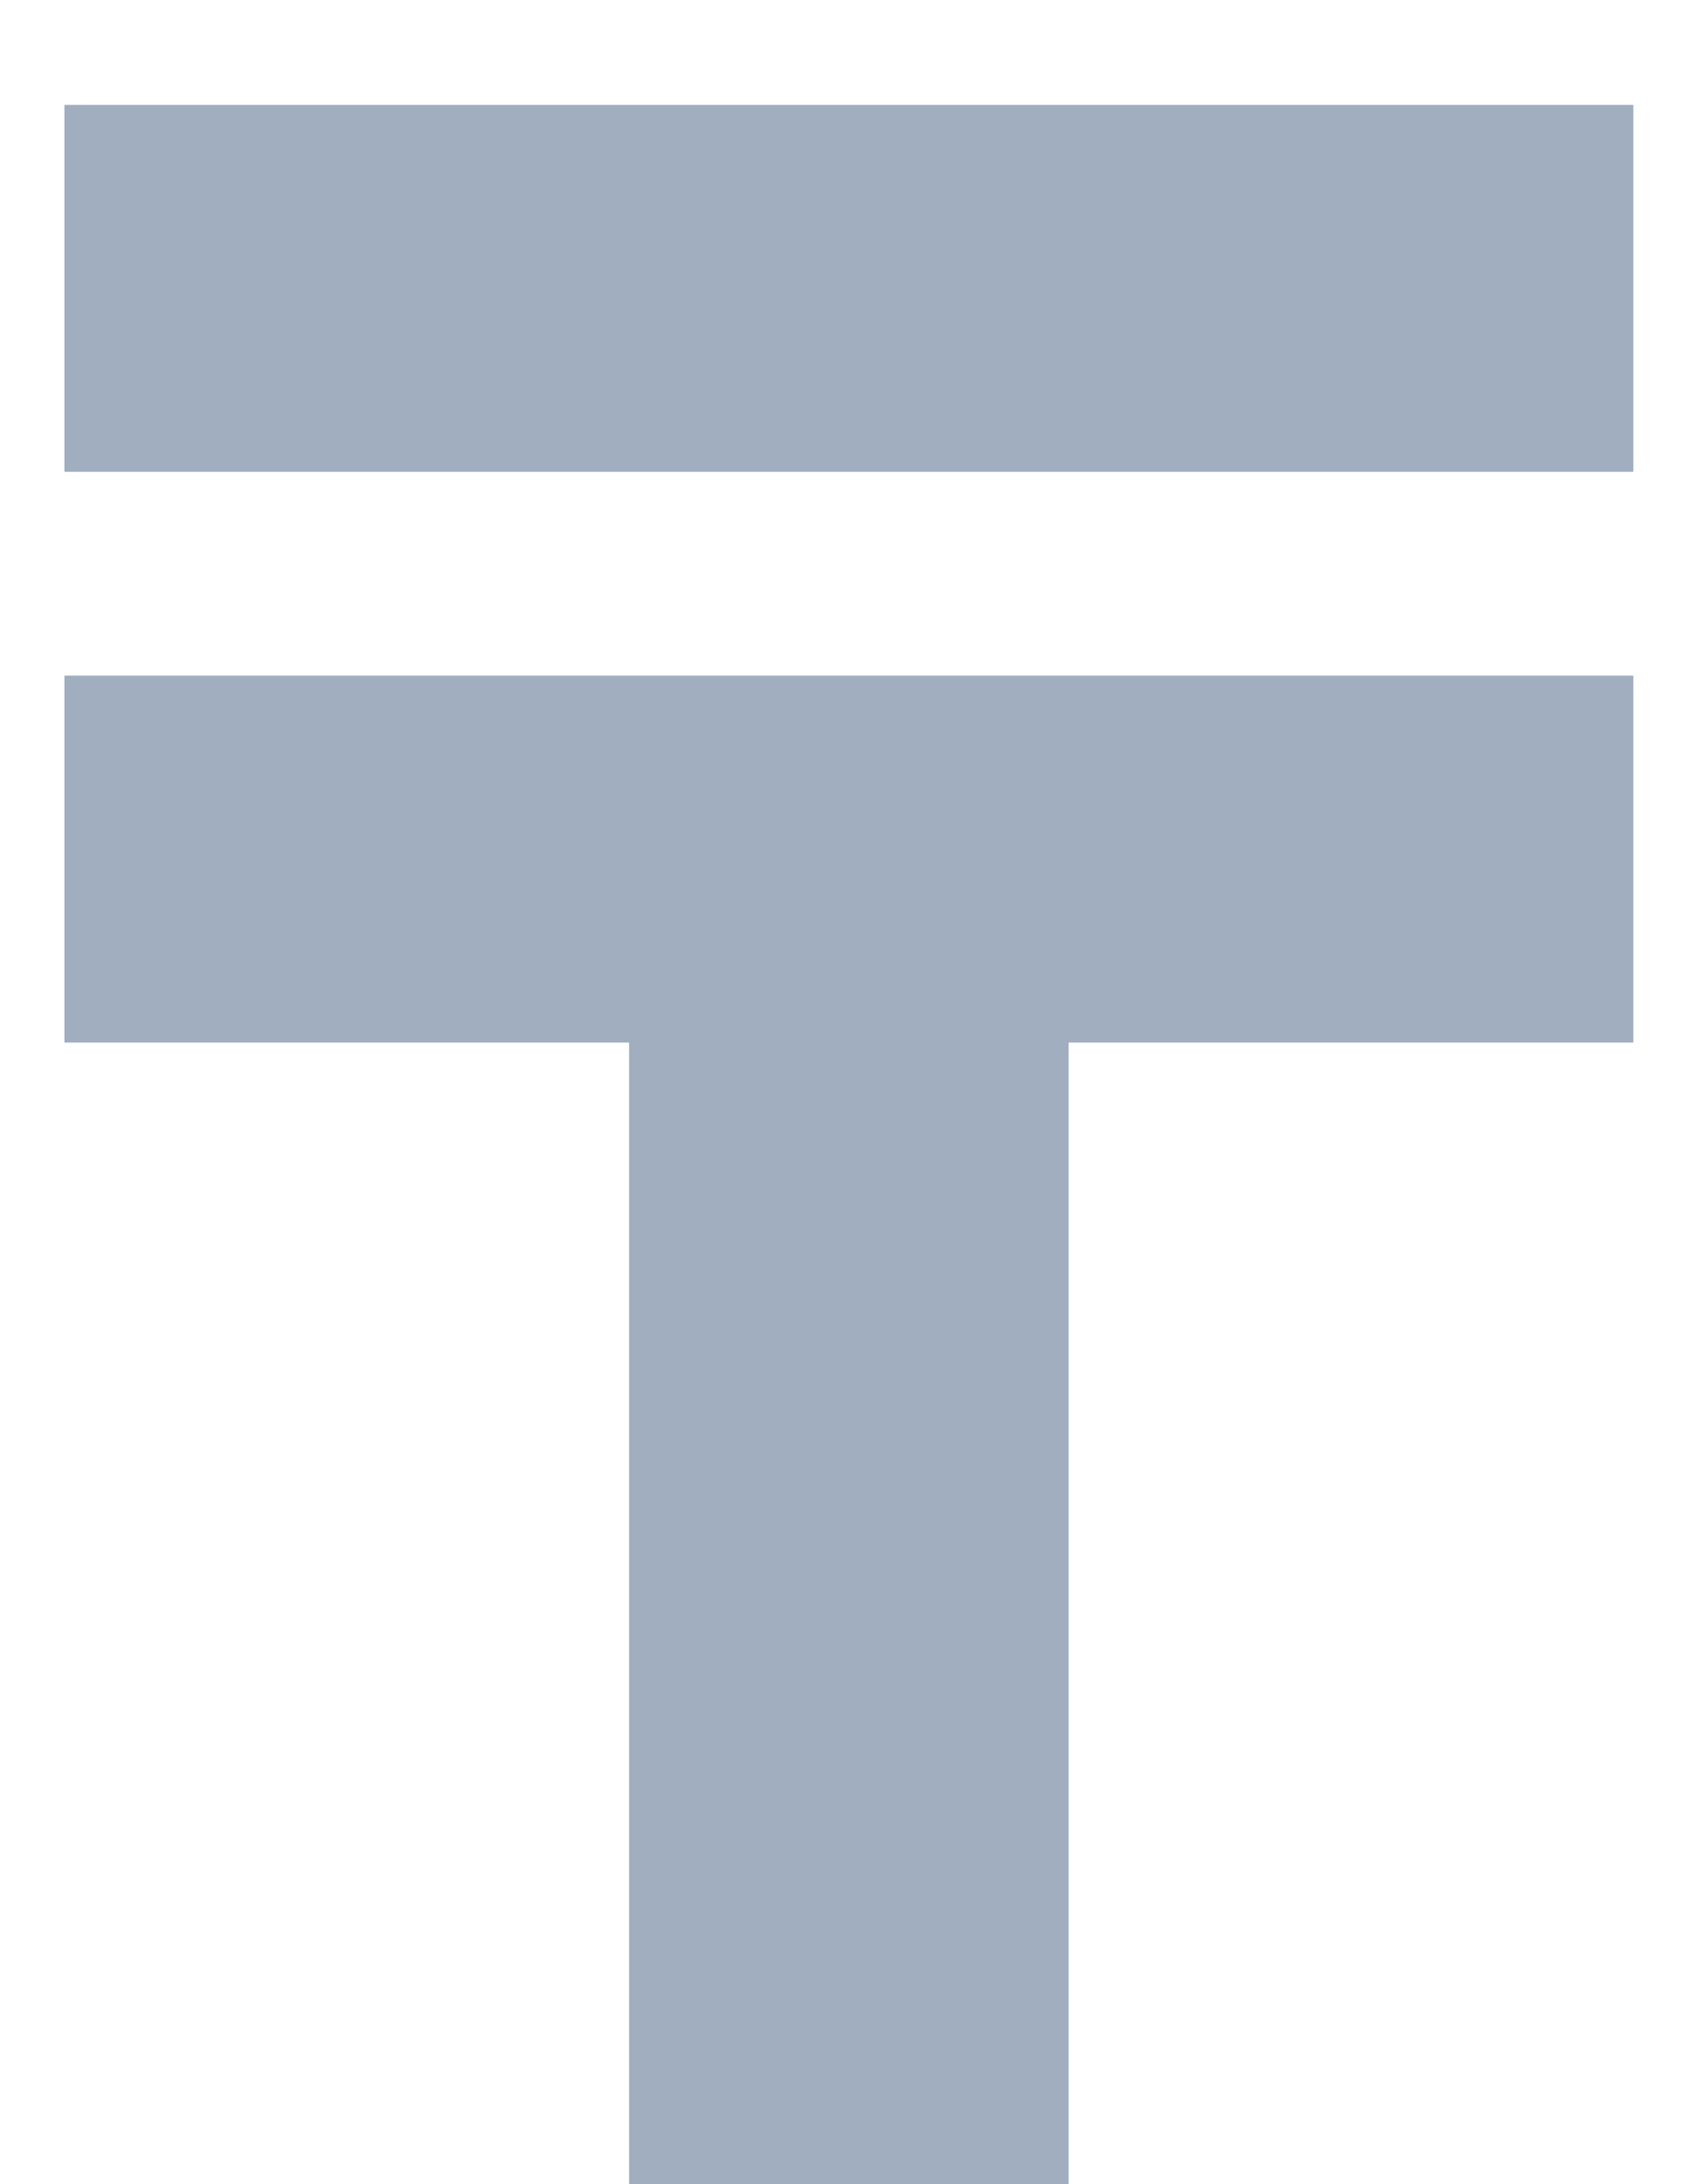 <svg width="14" height="18" viewBox="0 0 14 18" fill="none" xmlns="http://www.w3.org/2000/svg">
<path d="M8.811 18H5.187V8.592H0.531V5.568H13.467V8.592H8.811V18ZM0.531 0.864H13.467V3.888H0.531V0.864Z" fill="#A0AEC0"/>
</svg>
